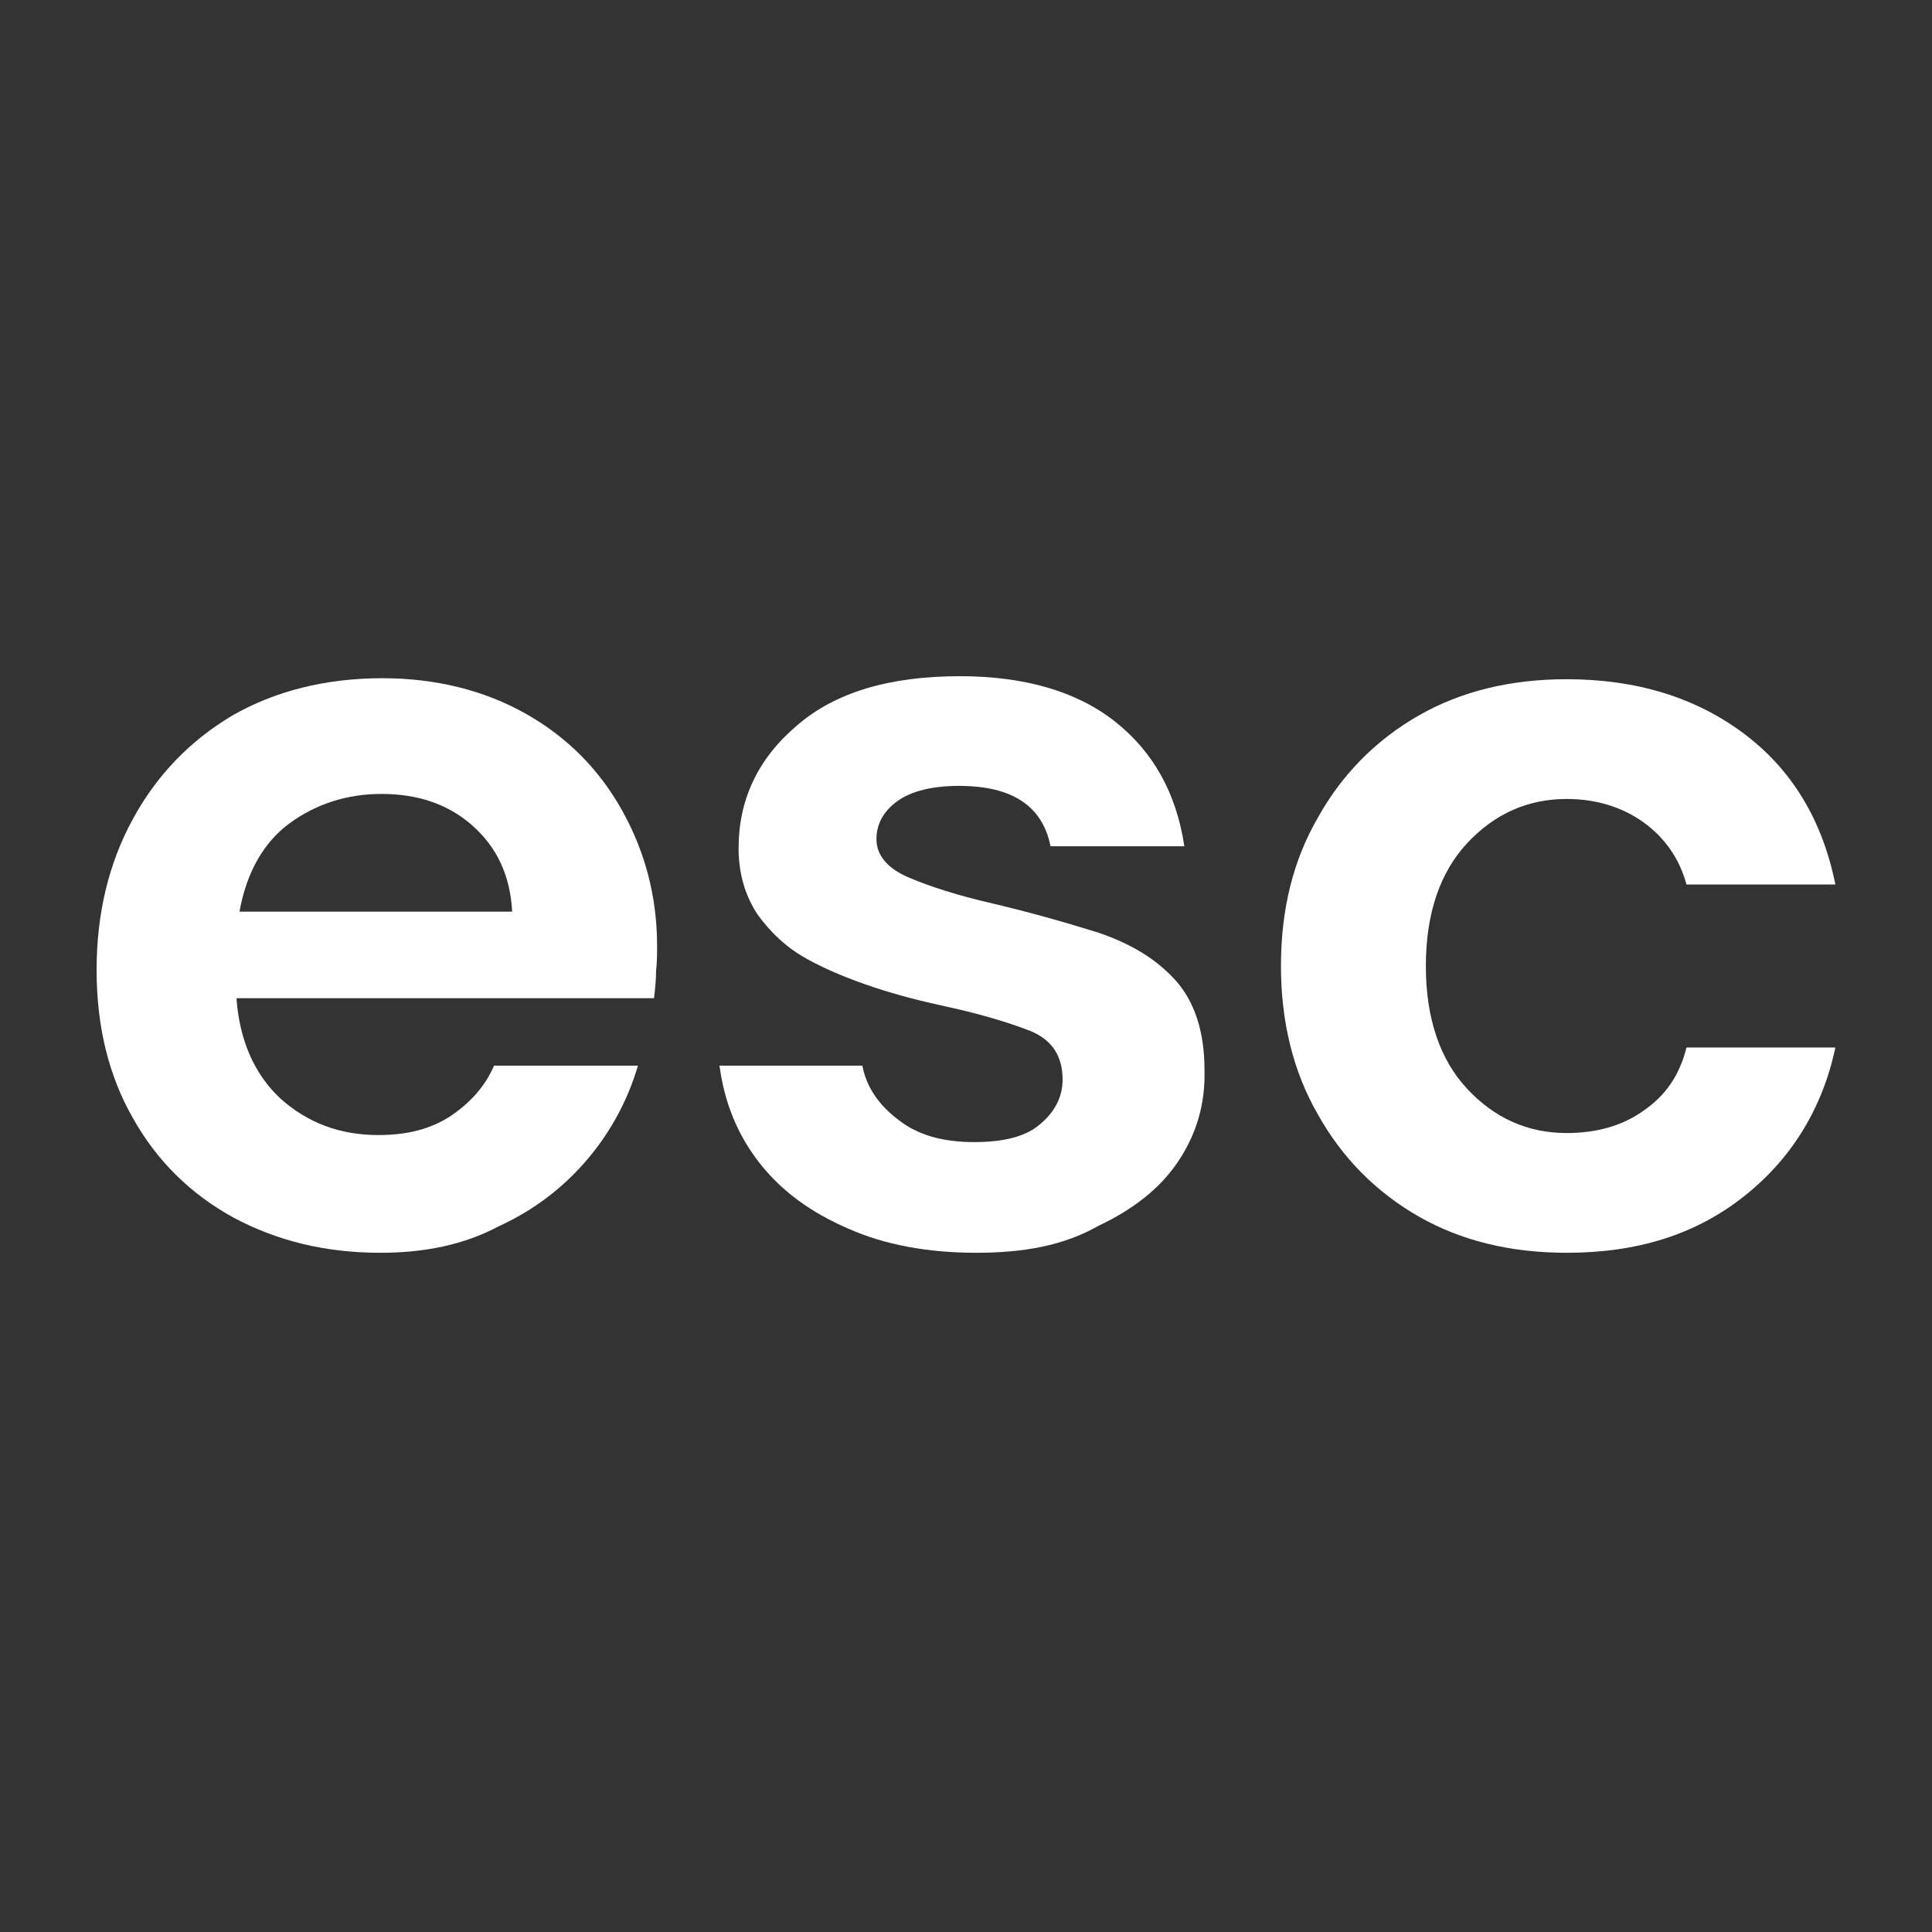 <?xml version="1.0" encoding="utf-8"?>
<!-- Generator: Adobe Illustrator 24.1.1, SVG Export Plug-In . SVG Version: 6.00 Build 0)  -->
<svg version="1.1" id="Layer_1" xmlns="http://www.w3.org/2000/svg" xmlns:xlink="http://www.w3.org/1999/xlink" x="0px" y="0px"
	 viewBox="0 0 192 192" style="enable-background:new 0 0 192 192;" xml:space="preserve">
<style type="text/css">
	.st0{fill:#333333;}
	.st1{fill:url(#SVGID_1_);}
	.st2{fill:none;stroke:#000000;stroke-width:32;stroke-linecap:round;stroke-linejoin:round;stroke-miterlimit:10;}
	.st3{fill:none;stroke:#000000;stroke-width:32;stroke-miterlimit:10;}
	.st4{fill:url(#SVGID_2_);}
	.st5{fill:#CBC3BB;}
	.st6{fill:url(#SVGID_3_);}
	.st7{fill:url(#SVGID_4_);}
	.st8{fill:#05A1D1;}
	.st9{fill:#055999;}
	.st10{fill:#990499;}
	.st11{fill:#E5E5E5;}
	.st12{fill:url(#SVGID_5_);}
	.st13{fill:url(#SVGID_6_);}
	.st14{fill:url(#SVGID_7_);}
	.st15{fill:#D6D4D4;}
	.st16{fill:#CCCCCC;}
	.st17{fill:url(#SVGID_8_);}
	.st18{fill:url(#SVGID_9_);}
	.st19{fill:url(#SVGID_10_);}
	.st20{fill:#FFFFFF;}
</style>
<rect x="-10" y="-10" class="st0" width="212" height="212"/>
<g>
	<g>
		<path class="st20" d="M37.8,124.5c-5.5,0-10.3-1.2-14.6-3.5c-4.2-2.3-7.6-5.6-10-9.9c-2.4-4.2-3.6-9.1-3.6-14.7
			c0-5.6,1.2-10.6,3.6-15c2.4-4.4,5.7-7.8,9.9-10.3c4.2-2.4,9.2-3.7,14.9-3.7c5.3,0,10.1,1.2,14.2,3.5c4.1,2.3,7.3,5.5,9.6,9.6
			s3.5,8.6,3.5,13.5c0,0.8,0,1.6-0.1,2.5c0,0.9-0.1,1.8-0.2,2.7H23.5c0.3,4.2,1.8,7.6,4.4,10c2.7,2.4,5.9,3.6,9.7,3.6
			c2.9,0,5.2-0.6,7.2-1.9c1.9-1.3,3.4-2.9,4.3-5h14.3c-1,3.4-2.7,6.6-5.1,9.4c-2.4,2.8-5.3,5-8.8,6.6
			C46.1,123.7,42.2,124.5,37.8,124.5z M37.9,78.9c-3.4,0-6.5,1-9.1,2.9c-2.6,1.9-4.3,4.9-5,8.8h27.1c-0.2-3.6-1.5-6.4-4-8.6
			C44.5,79.9,41.5,78.9,37.9,78.9z"/>
		<path class="st20" d="M97,124.5c-4.8,0-9.1-0.8-12.7-2.4c-3.7-1.6-6.6-3.7-8.8-6.5c-2.2-2.8-3.5-6-4-9.7h14.2
			c0.4,2.1,1.6,3.9,3.6,5.4c1.9,1.5,4.4,2.2,7.5,2.2c3.1,0,5.3-0.6,6.7-1.9c1.4-1.2,2.1-2.7,2.1-4.3c0-2.3-1-3.9-3.1-4.8
			c-2-0.8-4.9-1.7-8.6-2.5c-2.3-0.5-4.7-1.1-7.1-1.9s-4.6-1.7-6.6-2.8c-2-1.1-3.6-2.6-4.9-4.4c-1.2-1.8-1.9-4-1.9-6.6
			c0-4.8,1.9-8.9,5.8-12.2c3.8-3.3,9.2-4.9,16.2-4.9c6.4,0,11.6,1.5,15.4,4.5c3.8,3,6.1,7.1,6.9,12.4h-13.3c-0.8-4-3.8-6-9.1-6
			c-2.6,0-4.7,0.5-6.1,1.5c-1.4,1-2.1,2.3-2.1,3.8c0,1.6,1.1,2.9,3.2,3.8c2.1,0.9,4.9,1.8,8.4,2.6c3.8,0.9,7.3,1.9,10.5,2.9
			c3.2,1.1,5.7,2.6,7.6,4.7c1.9,2.1,2.9,5.1,2.9,8.9c0.1,3.4-0.8,6.4-2.6,9.1c-1.8,2.7-4.5,4.8-7.9,6.4
			C105.7,123.8,101.7,124.5,97,124.5z"/>
		<path class="st20" d="M155.7,124.5c-5.6,0-10.5-1.2-14.7-3.6c-4.2-2.4-7.6-5.8-10-10.1c-2.5-4.3-3.7-9.3-3.7-14.8
			c0-5.6,1.2-10.5,3.7-14.8c2.4-4.3,5.8-7.7,10-10.1c4.2-2.4,9.1-3.6,14.7-3.6c6.9,0,12.8,1.8,17.6,5.4c4.8,3.6,7.8,8.6,9.1,15
			h-14.8c-0.7-2.6-2.2-4.7-4.3-6.2s-4.7-2.3-7.6-2.3c-3.9,0-7.2,1.5-9.9,4.4c-2.7,2.9-4.1,7-4.1,12.2s1.4,9.3,4.1,12.2
			c2.7,2.9,6,4.4,9.9,4.4c2.9,0,5.5-0.7,7.6-2.2c2.2-1.5,3.6-3.5,4.3-6.3h14.8c-1.3,6.1-4.4,11.1-9.1,14.8
			C168.5,122.7,162.7,124.5,155.7,124.5z"/>
	</g>
</g>
</svg>
